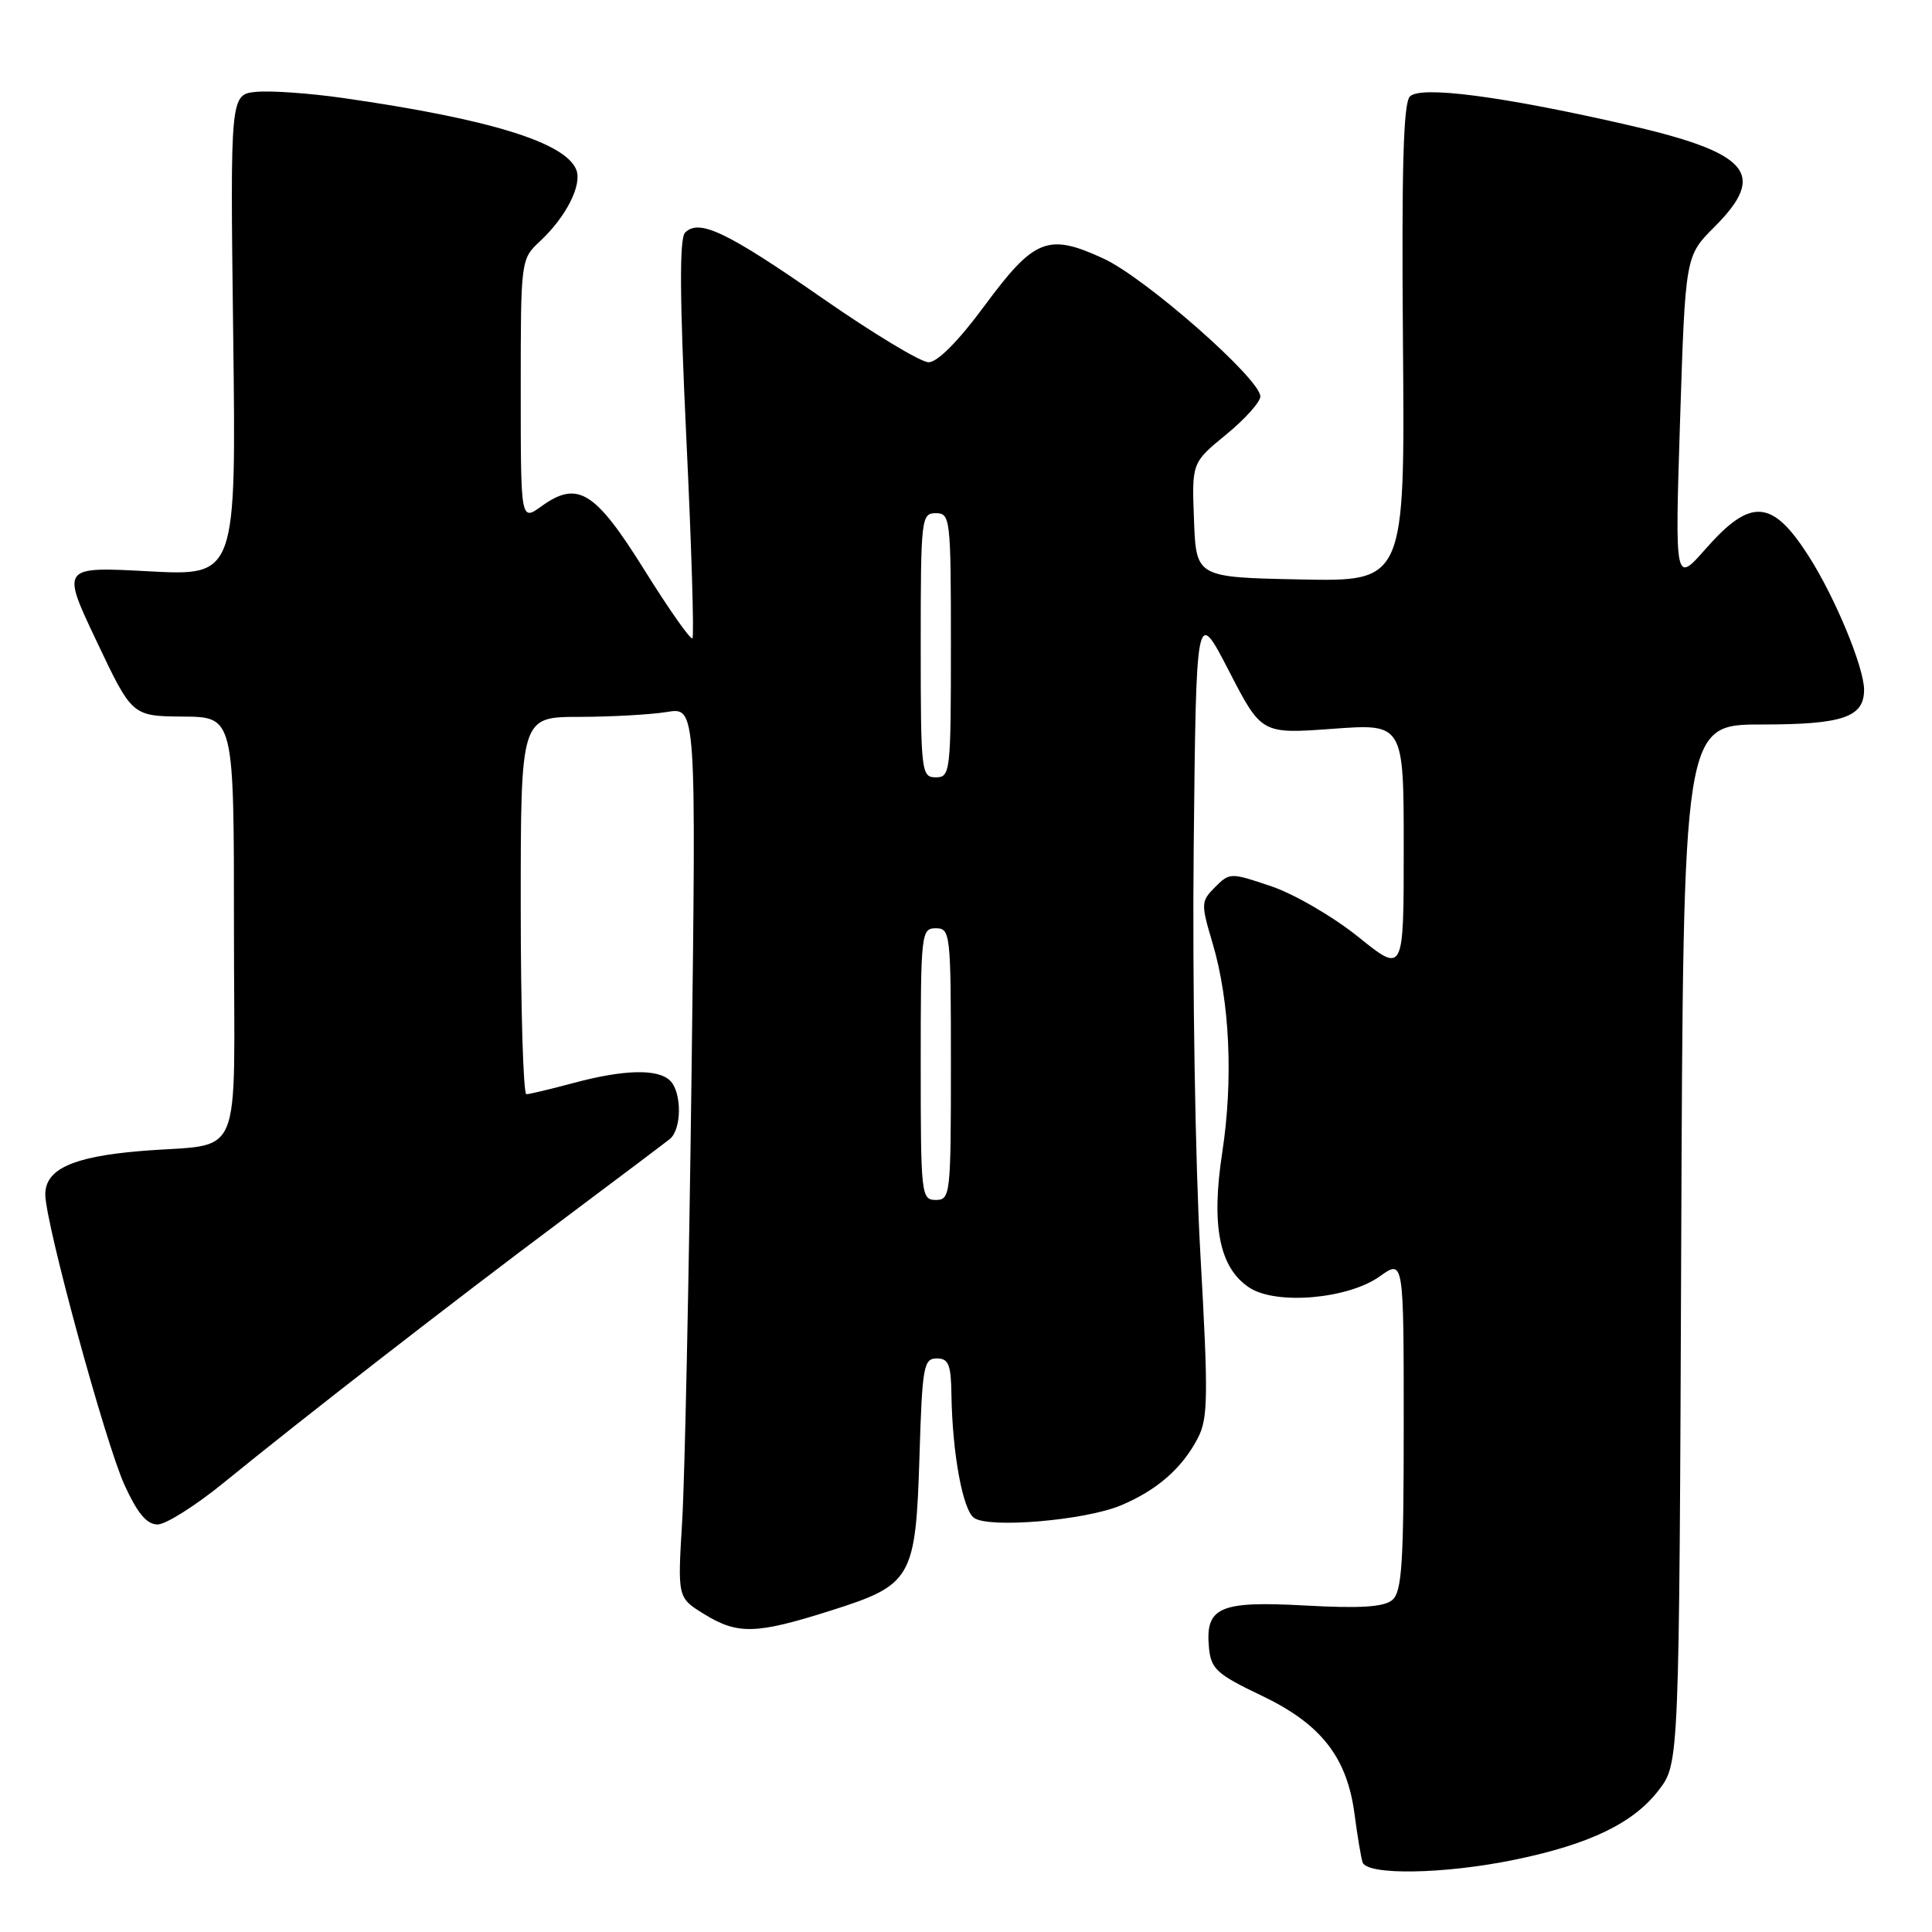 <?xml version="1.0" encoding="UTF-8" standalone="no"?>
<!DOCTYPE svg PUBLIC "-//W3C//DTD SVG 1.1//EN" "http://www.w3.org/Graphics/SVG/1.1/DTD/svg11.dtd" >
<svg xmlns="http://www.w3.org/2000/svg" xmlns:xlink="http://www.w3.org/1999/xlink" version="1.1" viewBox="0 0 256 256">
 <g >
 <path fill="currentColor"
d=" M 200.72 246.42 C 210.66 244.37 216.47 241.56 219.80 237.19 C 222.50 233.66 222.50 233.66 222.77 164.83 C 223.04 96.00 223.04 96.00 233.45 96.00 C 244.16 96.00 247.00 95.04 247.00 91.40 C 247.00 88.43 243.15 79.13 239.64 73.66 C 234.83 66.14 231.99 65.94 226.05 72.68 C 221.93 77.36 221.93 77.36 222.62 55.64 C 223.32 33.92 223.32 33.92 227.16 30.08 C 234.26 22.98 231.83 20.22 215.18 16.44 C 198.81 12.72 188.25 11.35 186.82 12.78 C 185.95 13.65 185.71 22.30 185.90 45.51 C 186.16 77.06 186.16 77.06 172.33 76.78 C 158.50 76.50 158.50 76.50 158.21 68.90 C 157.92 61.31 157.92 61.31 162.46 57.59 C 164.96 55.54 167.00 53.27 167.00 52.53 C 167.00 50.21 151.75 36.80 146.20 34.25 C 138.86 30.87 137.06 31.58 130.45 40.52 C 126.99 45.21 124.22 48.00 123.04 48.00 C 122.01 48.00 115.65 44.16 108.91 39.47 C 96.29 30.70 92.64 28.96 90.78 30.82 C 90.01 31.59 90.06 39.38 90.94 58.02 C 91.63 72.39 91.99 84.34 91.75 84.58 C 91.51 84.83 88.66 80.77 85.42 75.58 C 78.85 65.04 76.56 63.62 71.75 67.08 C 69.00 69.06 69.00 69.06 69.00 51.70 C 69.00 34.35 69.00 34.35 71.60 31.92 C 75.00 28.74 77.14 24.53 76.37 22.52 C 74.97 18.88 64.88 15.77 45.48 12.99 C 41.08 12.36 35.90 11.99 33.98 12.17 C 30.50 12.50 30.50 12.50 30.90 44.41 C 31.30 76.32 31.30 76.32 19.71 75.70 C 8.11 75.08 8.11 75.08 12.81 84.99 C 17.50 94.89 17.50 94.89 24.25 94.95 C 31.00 95.00 31.00 95.00 31.00 122.89 C 31.00 155.05 32.57 151.33 18.50 152.53 C 9.60 153.28 6.00 154.94 6.00 158.27 C 6.01 162.05 13.96 191.20 16.49 196.75 C 18.21 200.52 19.45 202.00 20.88 202.00 C 21.97 202.00 25.93 199.50 29.68 196.44 C 40.18 187.88 60.12 172.40 74.50 161.66 C 81.65 156.31 88.06 151.48 88.75 150.93 C 90.34 149.65 90.37 144.77 88.80 143.20 C 87.20 141.60 82.69 141.70 76.00 143.50 C 72.97 144.31 70.16 144.98 69.75 144.99 C 69.34 144.99 69.00 133.75 69.00 120.00 C 69.00 95.00 69.00 95.00 76.75 94.99 C 81.01 94.98 86.24 94.69 88.37 94.34 C 92.25 93.70 92.25 93.70 91.63 142.60 C 91.29 169.49 90.73 196.05 90.39 201.60 C 89.78 211.70 89.78 211.70 93.26 213.85 C 97.73 216.61 100.14 216.56 109.96 213.45 C 120.88 210.00 121.33 209.23 121.84 192.84 C 122.20 181.08 122.39 180.00 124.12 180.00 C 125.69 180.00 126.01 180.79 126.07 184.75 C 126.19 192.59 127.57 200.11 129.08 201.14 C 131.12 202.54 143.79 201.45 148.50 199.48 C 153.29 197.48 156.65 194.55 158.72 190.55 C 160.08 187.95 160.12 185.05 159.05 166.05 C 158.38 154.20 157.99 130.10 158.17 112.50 C 158.50 80.50 158.50 80.50 162.83 88.88 C 167.15 97.26 167.15 97.26 176.58 96.57 C 186.00 95.88 186.00 95.88 186.00 112.44 C 186.00 128.99 186.00 128.99 180.00 124.16 C 176.70 121.50 171.52 118.48 168.49 117.45 C 163.06 115.61 162.95 115.61 161.01 117.54 C 159.13 119.43 159.11 119.72 160.68 125.00 C 162.96 132.71 163.43 143.08 161.95 152.74 C 160.46 162.45 161.58 168.02 165.55 170.62 C 169.10 172.95 178.61 172.13 182.82 169.13 C 186.00 166.86 186.00 166.86 186.00 188.81 C 186.00 207.26 185.76 210.96 184.47 212.02 C 183.36 212.94 180.24 213.14 172.95 212.74 C 161.56 212.11 159.67 212.94 160.20 218.38 C 160.47 221.15 161.25 221.86 167.21 224.70 C 175.09 228.47 178.52 232.87 179.50 240.50 C 179.86 243.25 180.33 246.06 180.54 246.75 C 181.10 248.52 191.37 248.35 200.72 246.42 Z  M 122.00 141.00 C 122.00 123.67 122.07 123.00 124.00 123.00 C 125.93 123.00 126.00 123.67 126.00 141.00 C 126.00 158.33 125.93 159.00 124.00 159.00 C 122.07 159.00 122.00 158.33 122.00 141.00 Z  M 122.00 85.50 C 122.00 68.67 122.08 68.00 124.00 68.00 C 125.92 68.00 126.00 68.67 126.00 85.50 C 126.00 102.33 125.92 103.00 124.00 103.00 C 122.08 103.00 122.00 102.33 122.00 85.50 Z "/>
</g>
</svg>